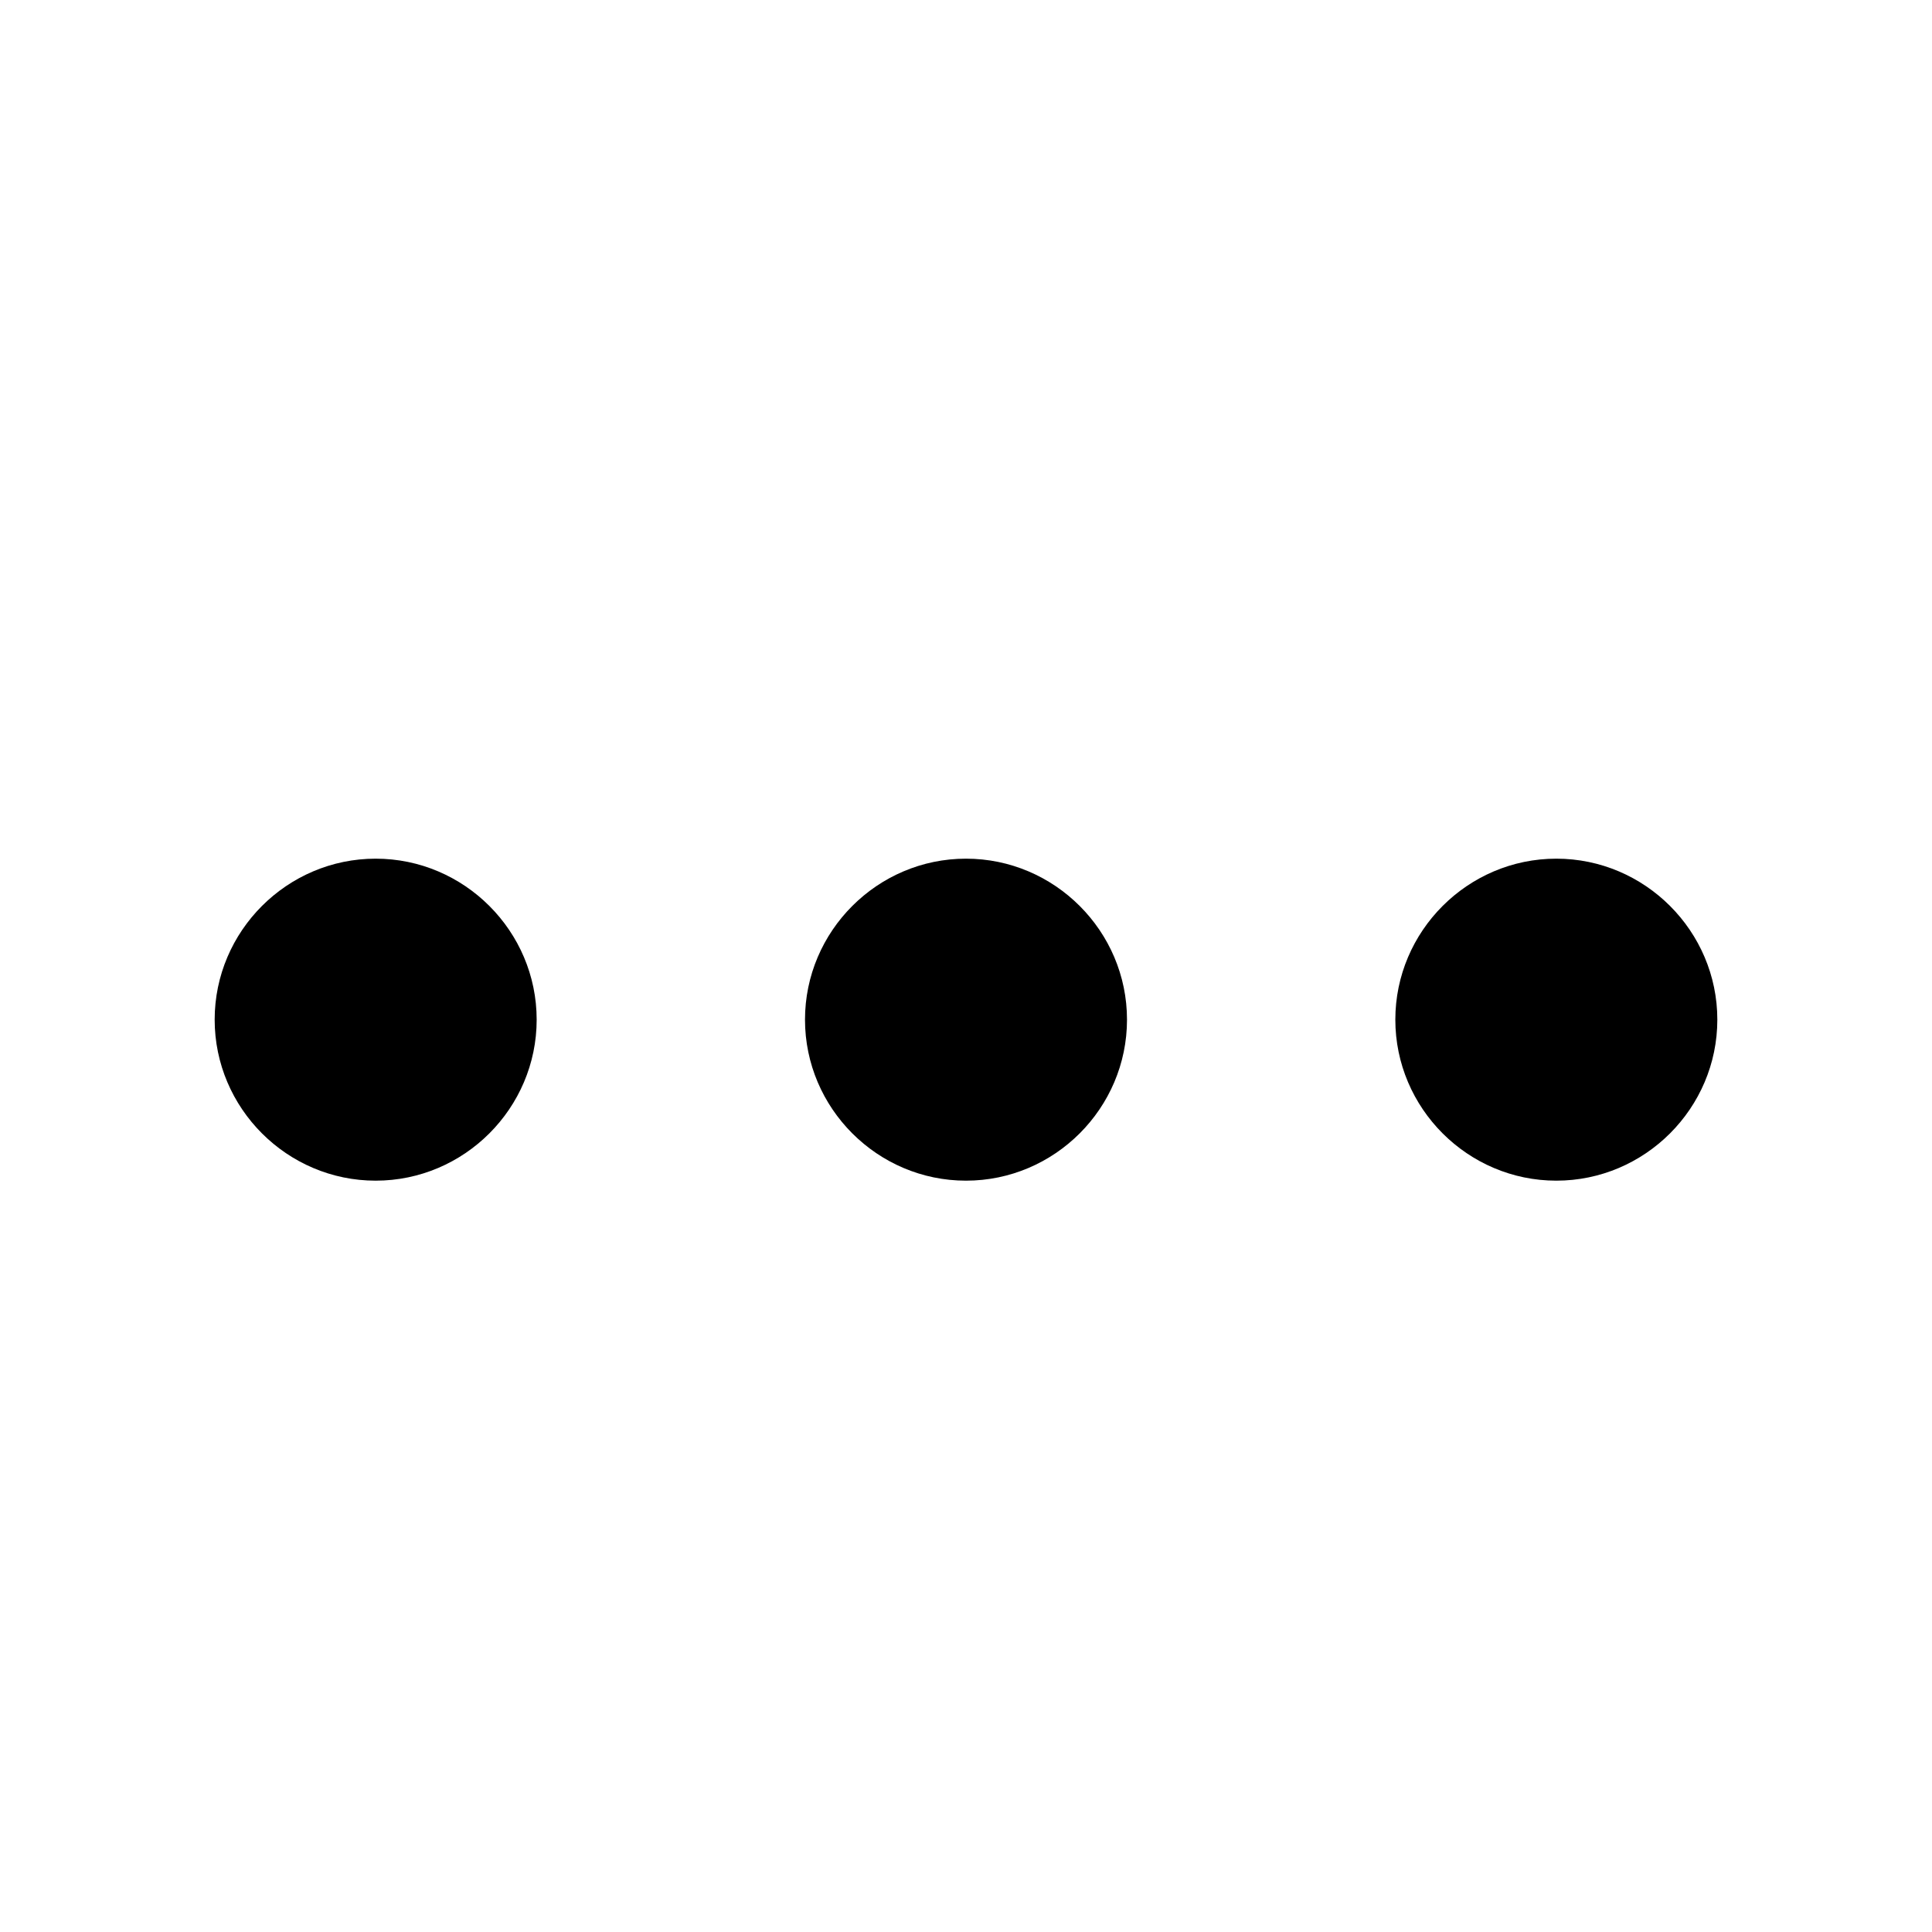 <svg xmlns='http://www.w3.org/2000/svg' width='18' height='18' viewBox='0 0 18 18'> <path fill='#000' fill-rule='evenodd' d='M3.5 8C2.675 8 2 8.675 2 9.5S2.675 11 3.5 11 5 10.325 5 9.5 4.325 8 3.5 8zm11 0c-.825 0-1.5.675-1.5 1.5s.675 1.5 1.5 1.5 1.5-.675 1.5-1.5S15.325 8 14.5 8zM9 8c-.825 0-1.5.675-1.5 1.5S8.175 11 9 11s1.5-.675 1.5-1.5S9.825 8 9 8z'/> </svg>